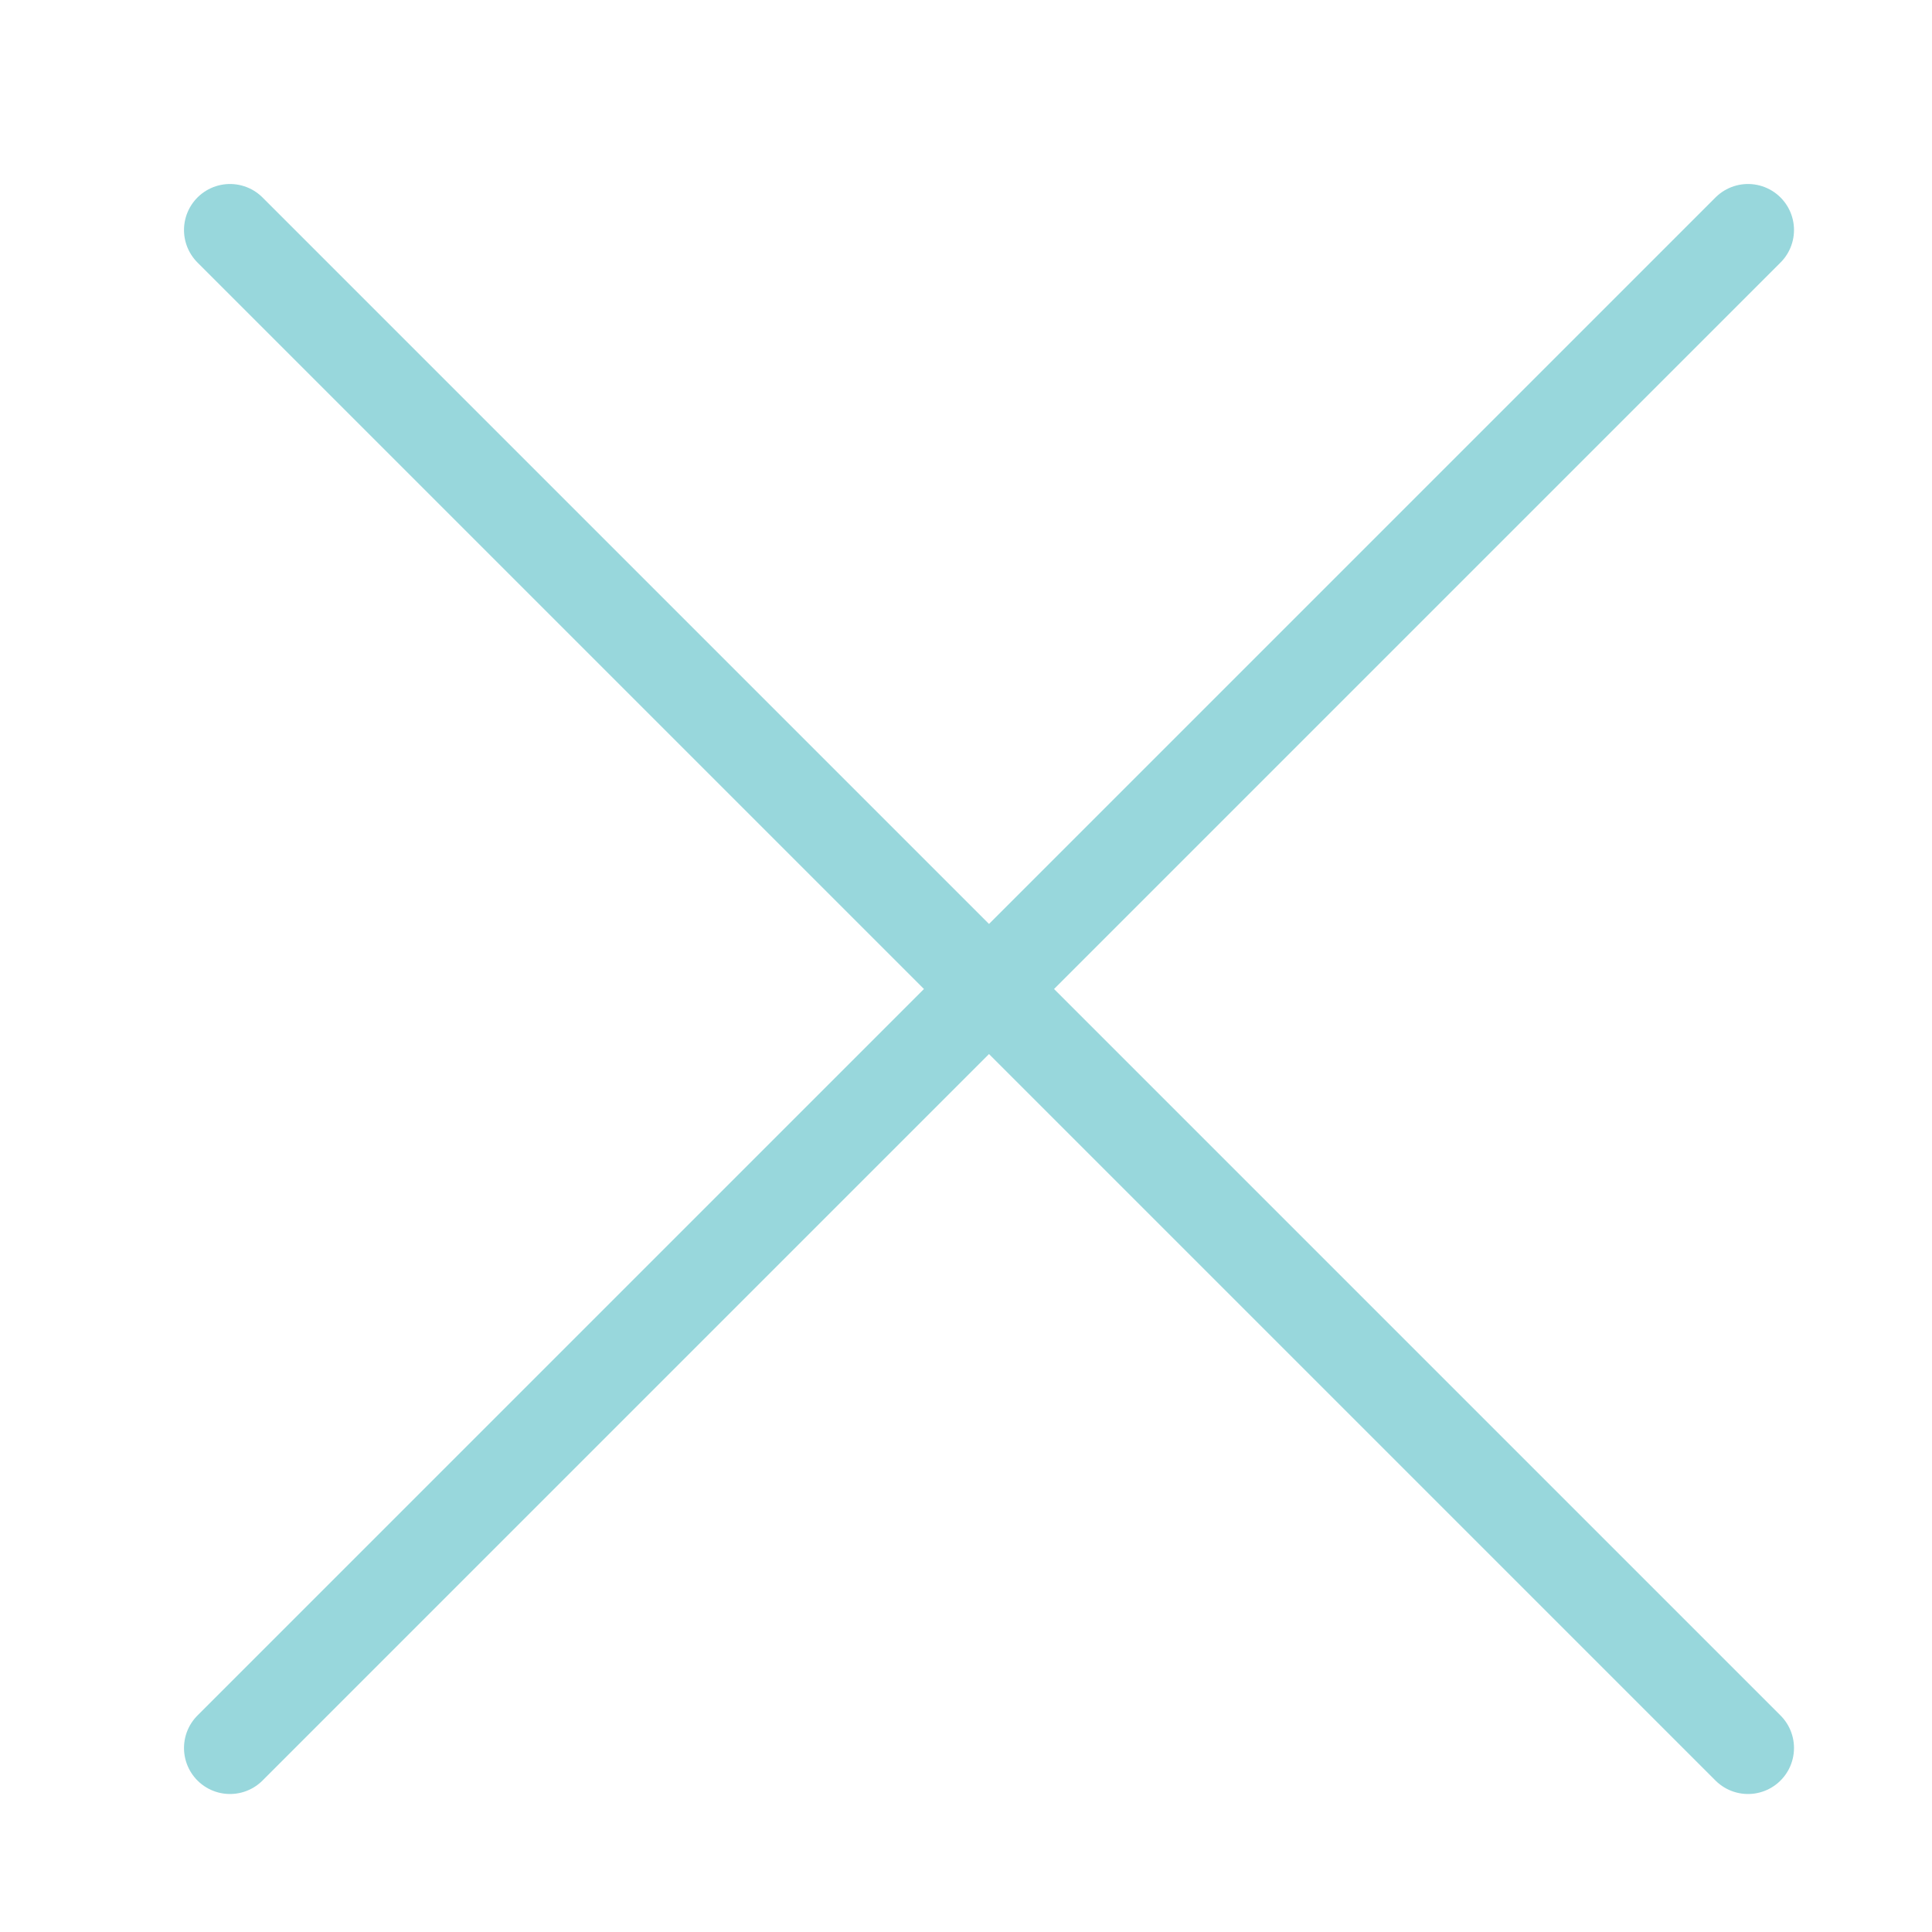 <svg width="42" height="42" viewBox="0 0 42 42" fill="none" xmlns="http://www.w3.org/2000/svg">
<path d="M5 38L38 5" stroke="#98D7DC" stroke-width="2" stroke-linecap="round"/>
<path d="M38 38L5 5" stroke="#98D7DC" stroke-width="2" stroke-linecap="round"/>
</svg>
